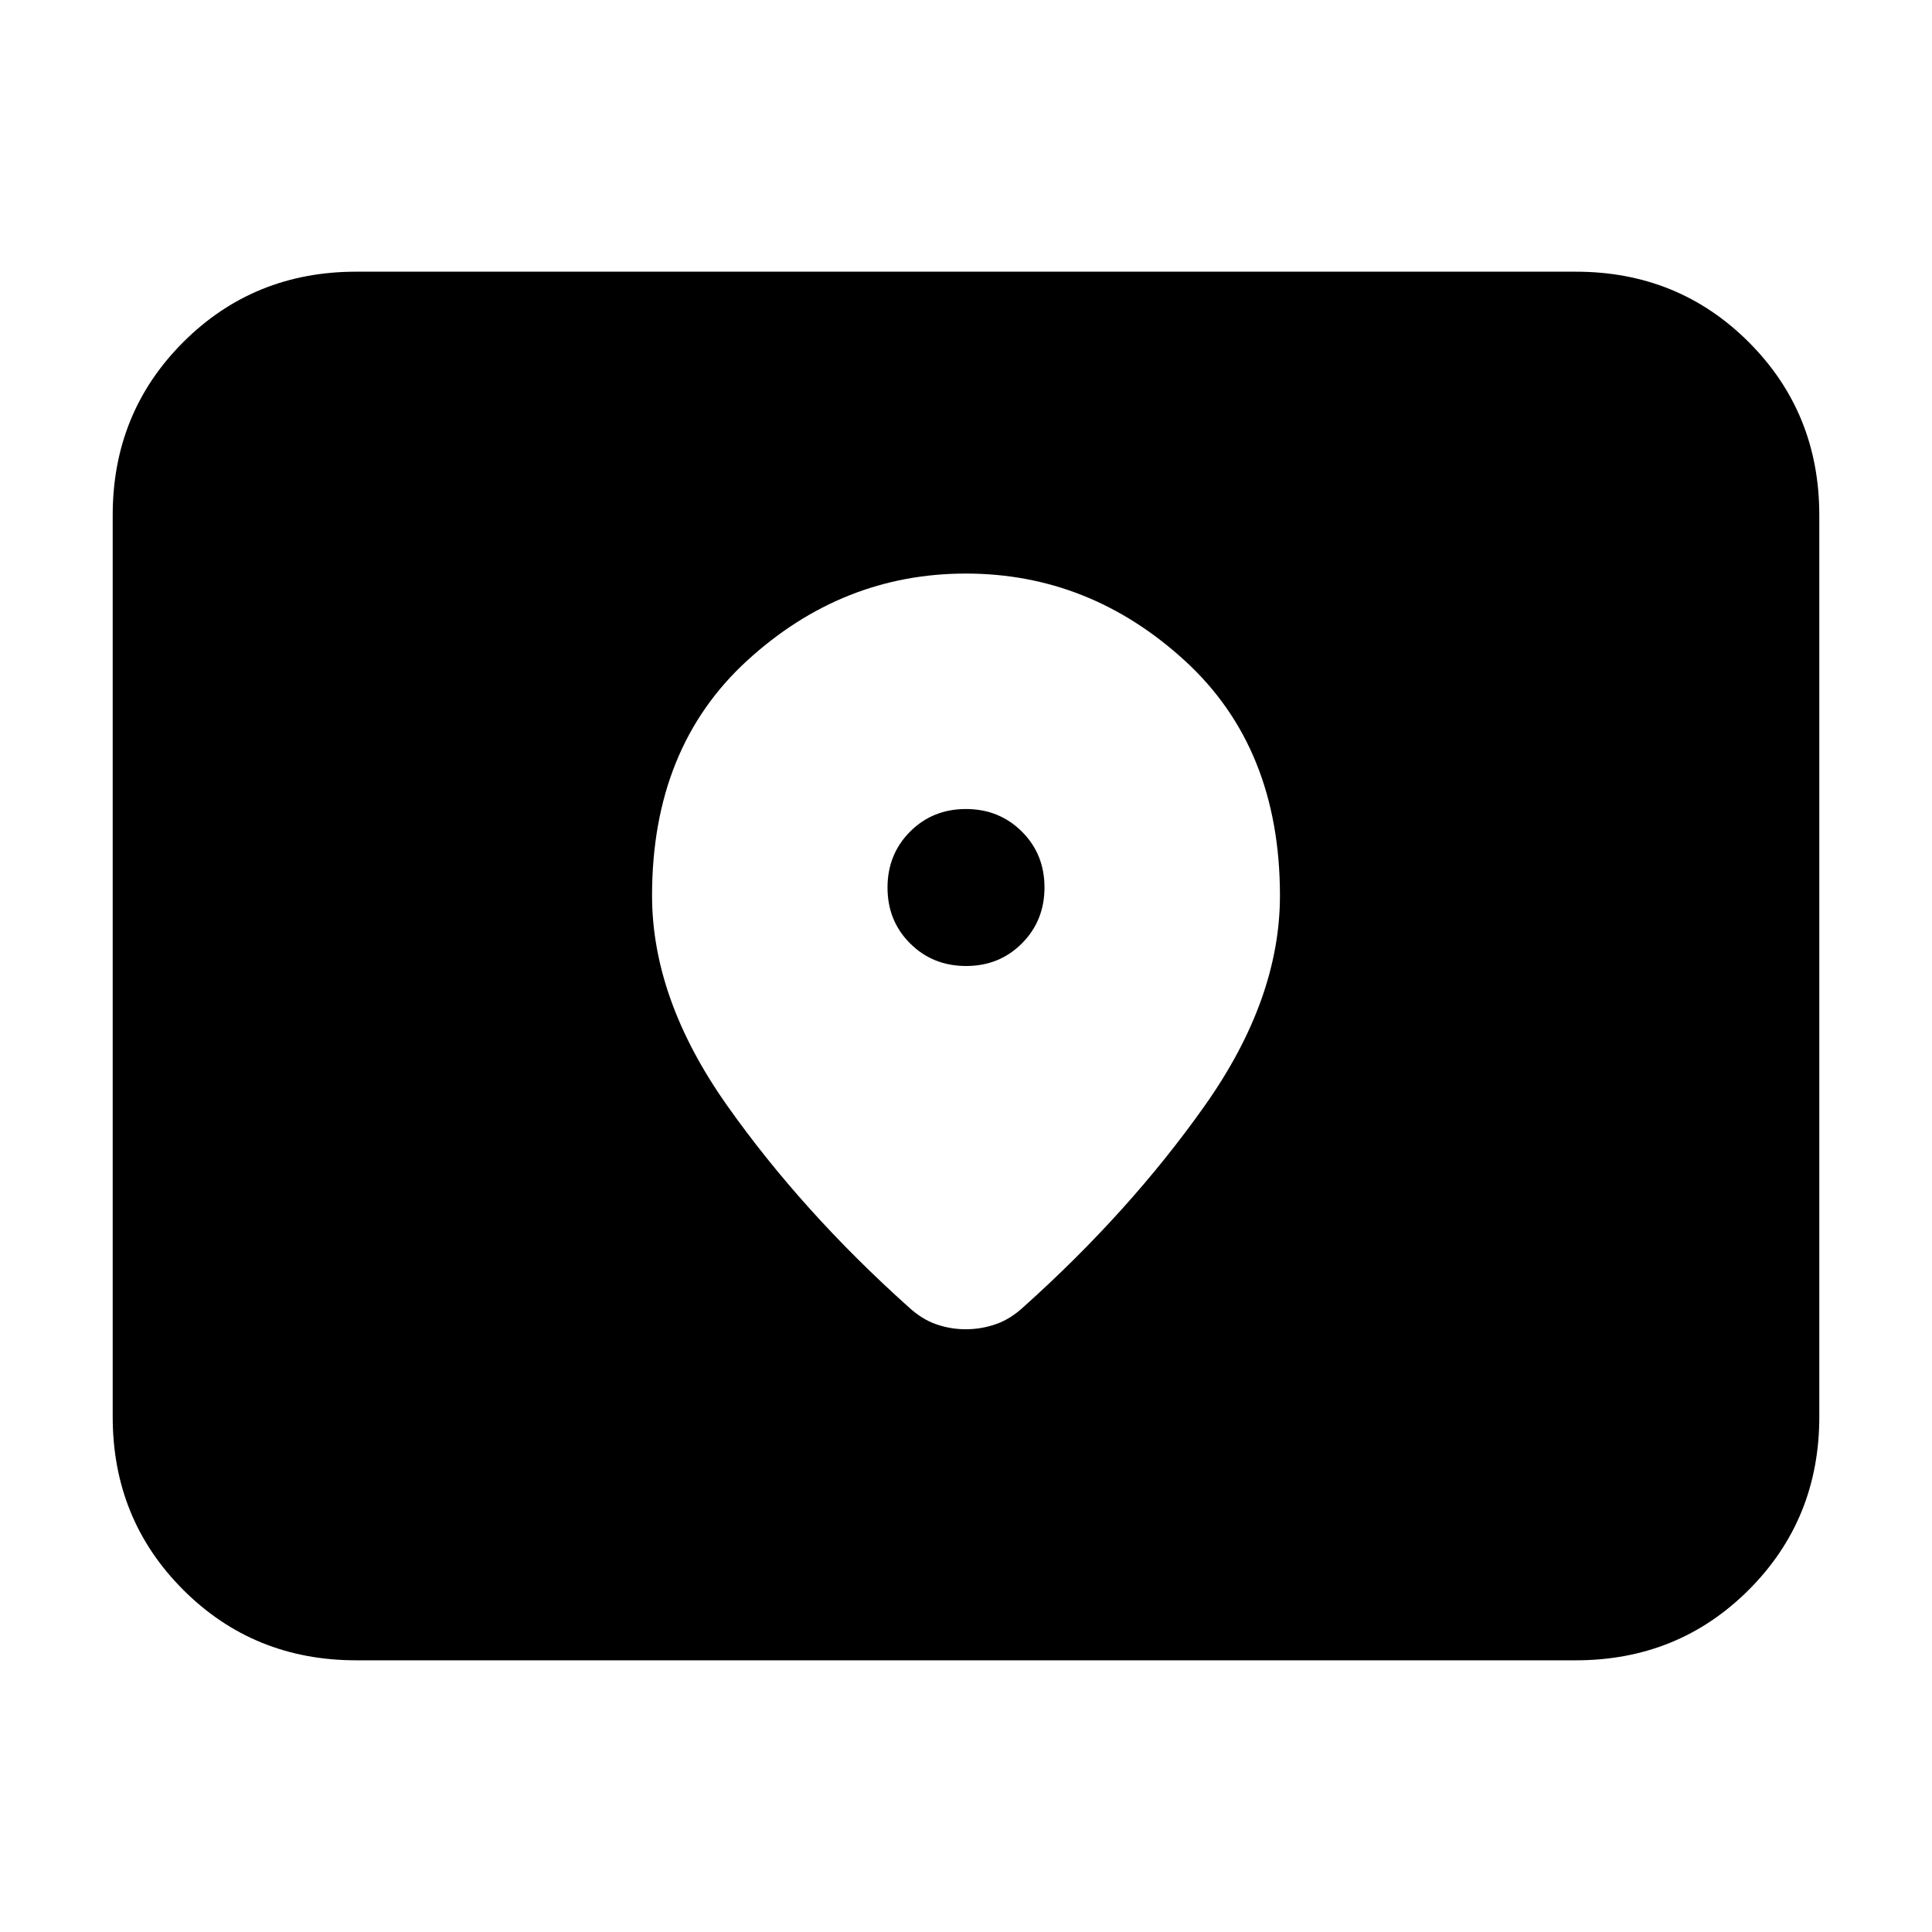 <svg xmlns="http://www.w3.org/2000/svg" height="24" viewBox="0 -960 960 960" width="24"><path d="M177-135q-50.938 0-85.969-35.031Q56-205.062 56-256v-448q0-50.938 35.031-85.969Q126.062-825 177-825h606q50.938 0 85.969 35.031Q904-754.938 904-704v448q0 50.938-35.031 85.969Q833.938-135 783-135H177Zm303.053-345q-16.553 0-27.803-11.197Q441-502.395 441-518.947q0-16.553 11.197-27.803Q463.395-558 479.947-558q16.553 0 27.803 11.197Q519-535.605 519-519.053q0 16.553-11.197 27.803Q496.605-480 480.053-480Zm-.107-195q-61.446 0-108.696 43.25T324-515q0 51.5 37.25 104.25T451.5-310.5q6.5 6 13.639 8.5 7.139 2.5 14.75 2.5t14.861-2.5q7.25-2.5 13.75-8.5 53-47.5 90.25-100.25T636-515q0-73.5-47.304-116.75T479.946-675Z"/></svg>